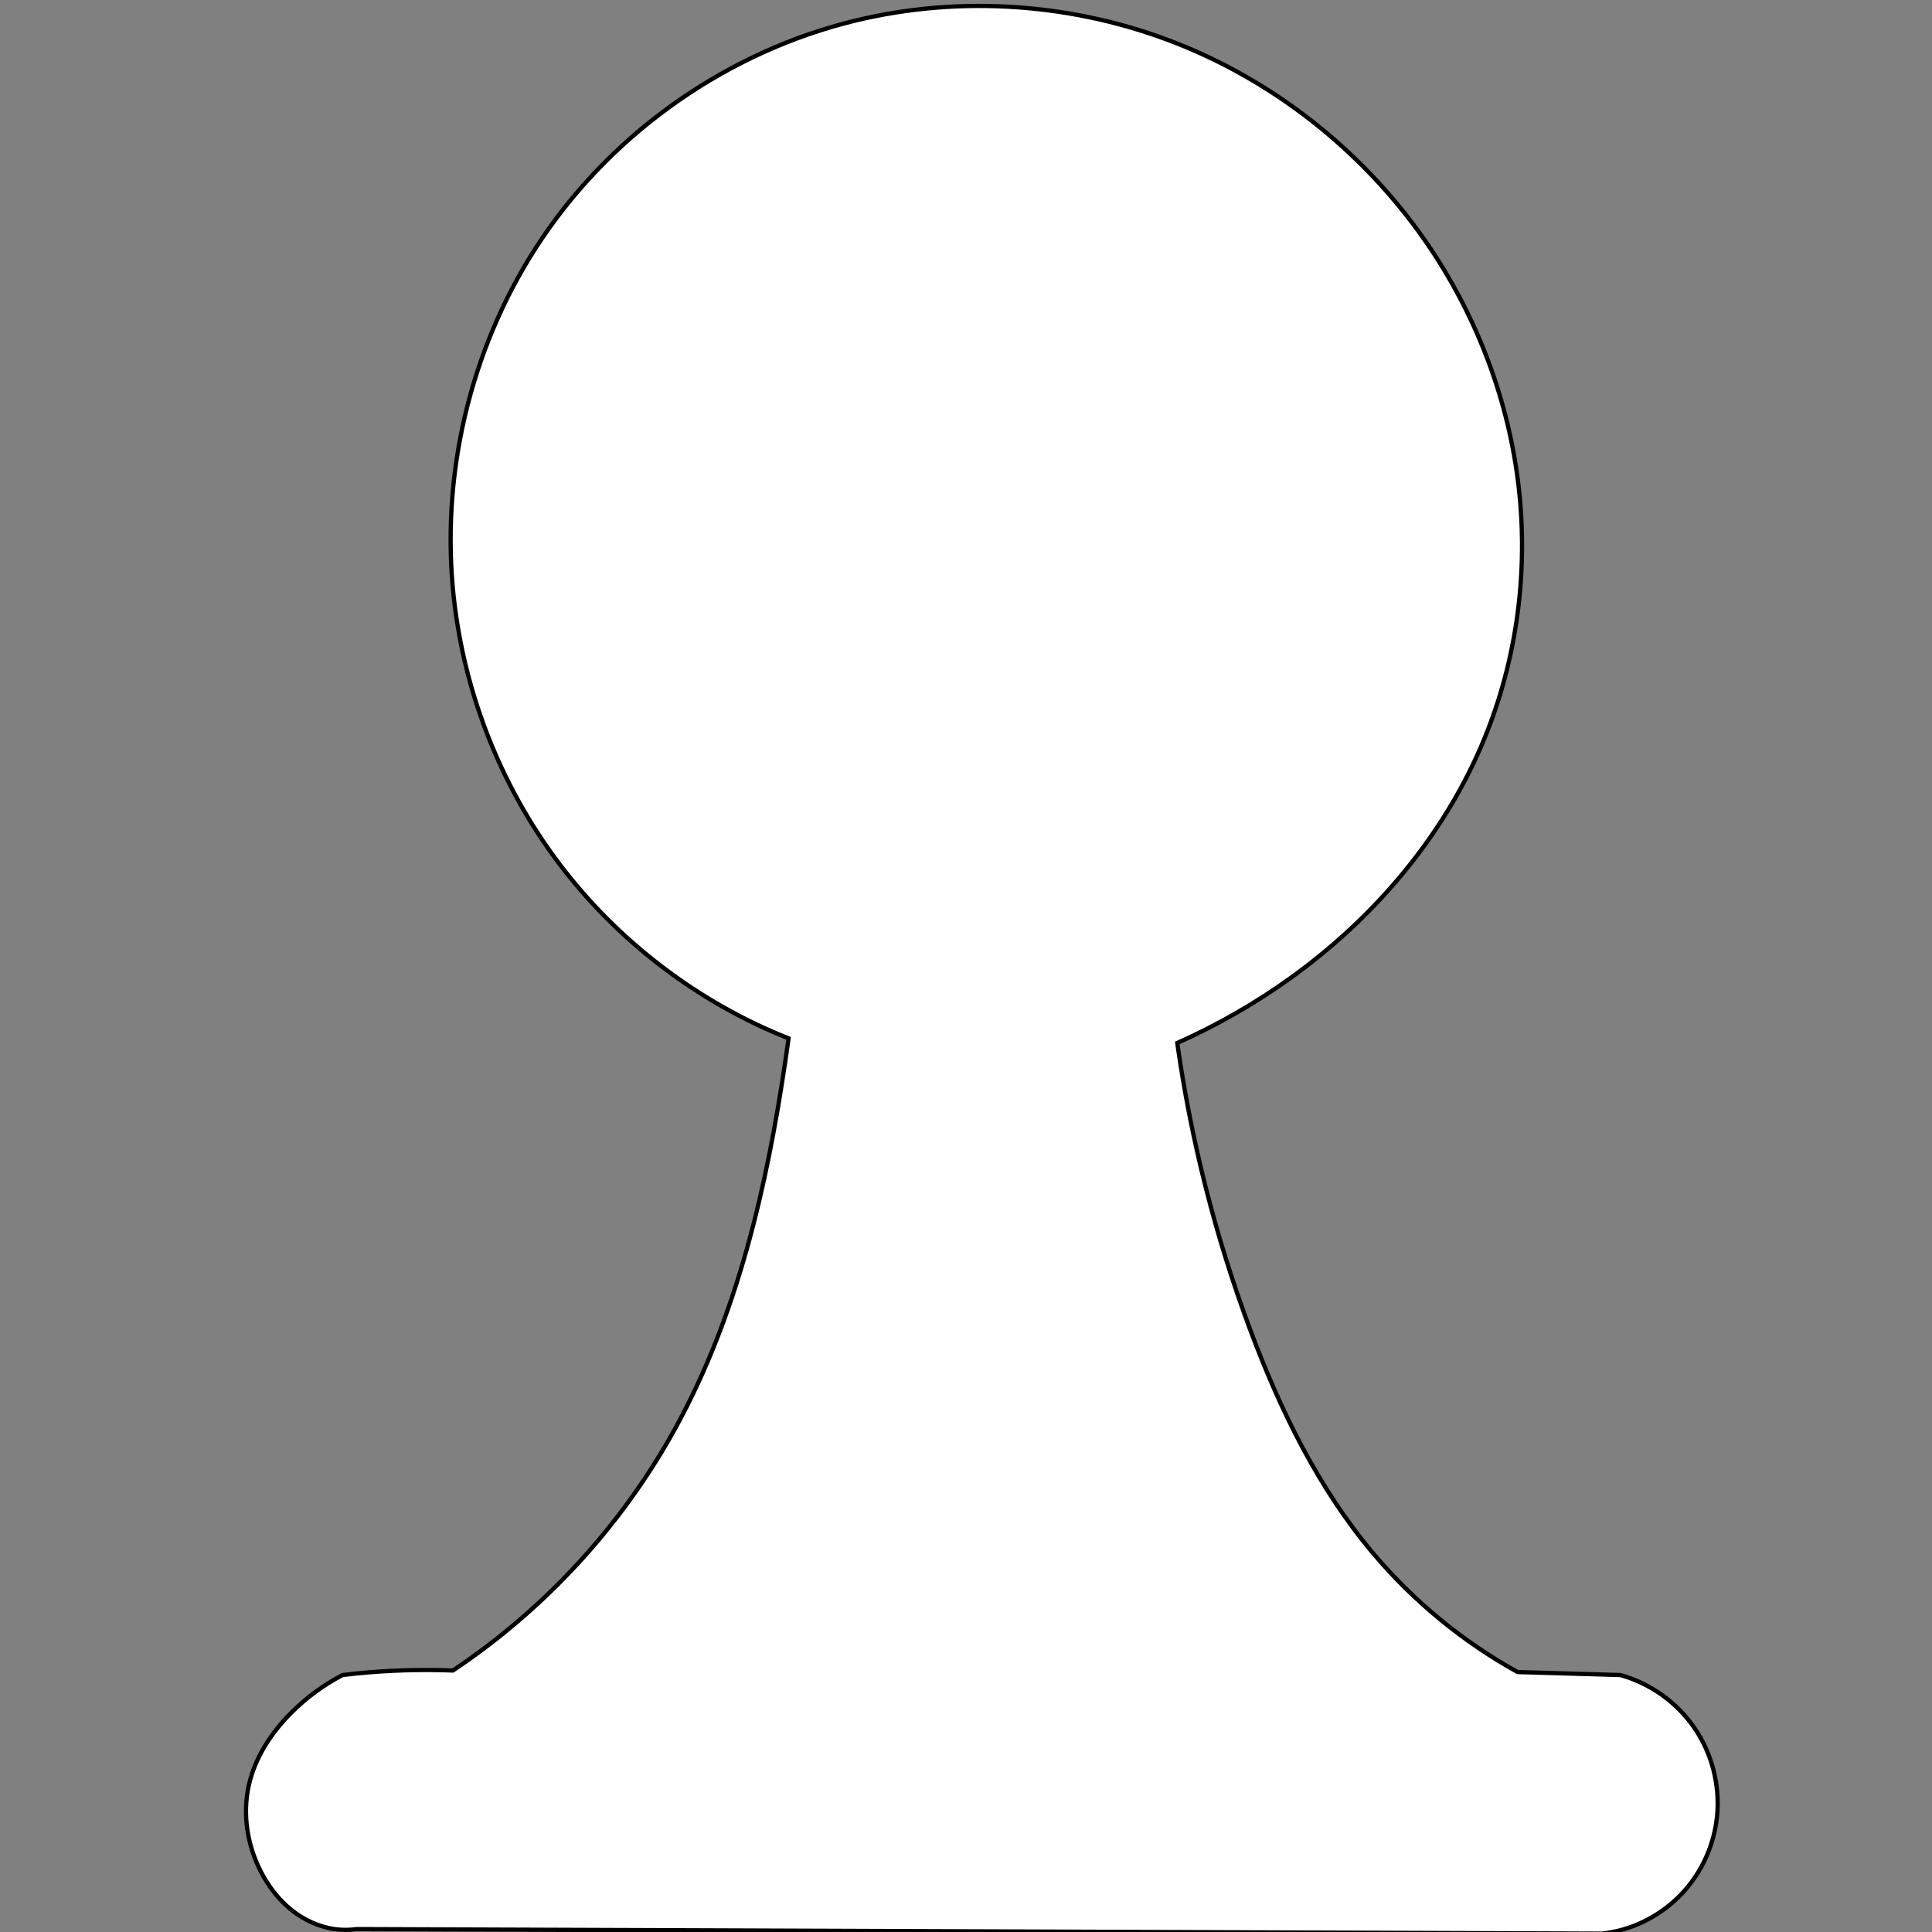<?xml version="1.0" encoding="UTF-8" standalone="no"?>
<!-- Created with Inkscape (http://www.inkscape.org/) -->

<svg
   xmlns:dc="http://purl.org/dc/elements/1.1/"
   xmlns:cc="http://creativecommons.org/ns#"
   xmlns:rdf="http://www.w3.org/1999/02/22-rdf-syntax-ns#"
   xmlns:svg="http://www.w3.org/2000/svg"
   xmlns="http://www.w3.org/2000/svg"
   xmlns:sodipodi="http://sodipodi.sourceforge.net/DTD/sodipodi-0.dtd"
   xmlns:inkscape="http://www.inkscape.org/namespaces/inkscape"
   width="100"
   height="100"
   viewBox="0 0 26.458 26.458"
   version="1.1"
   id="svg8"
   inkscape:version="0.92.3 (2405546, 2018-03-11)"
   sodipodi:docname="pionB.svg">
  <rect x="0" y="0" width="26.458" height="26.458" fill="#808080" stroke="none"/>
  <defs
     id="defs2">
    <inkscape:path-effect
       effect="spiro"
       id="path-effect848"
       is_visible="true" />
    <inkscape:path-effect
       effect="spiro"
       id="path-effect844"
       is_visible="true" />
    <inkscape:path-effect
       effect="spiro"
       id="path-effect840"
       is_visible="true" />
    <inkscape:path-effect
       effect="spiro"
       id="path-effect836"
       is_visible="true" />
    <inkscape:path-effect
       effect="spiro"
       id="path-effect832"
       is_visible="true" />
    <inkscape:path-effect
       effect="spiro"
       id="path-effect828"
       is_visible="true" />
  </defs>
  <sodipodi:namedview
     id="base"
     pagecolor="#ffffff"
     bordercolor="#666666"
     borderopacity="1.0"
     inkscape:pageopacity="0.0"
     inkscape:pageshadow="2"
     inkscape:zoom="4.9027199"
     inkscape:cx="16.247802"
     inkscape:cy="46.949846"
     inkscape:document-units="mm"
     inkscape:current-layer="layer1"
     showgrid="false"
     inkscape:window-width="1680"
     inkscape:window-height="1027"
     inkscape:window-x="-8"
     inkscape:window-y="-8"
     inkscape:window-maximized="1"
     units="px" />
  <g
     inkscape:label="Layer 1"
     inkscape:groupmode="layer"
     id="layer1"
     transform="translate(0,-270.542)">
    <path
       style="fill:#ffffff;fill-opacity:1;fill-rule:evenodd;stroke:#000000;stroke-width:0.058px;stroke-linecap:butt;stroke-linejoin:miter;stroke-opacity:1"
       d="m 4.875,296.96 17.066,0.062 c 0.077,-0.009 0.153,-0.023 0.228,-0.041 0.357,-0.089 0.684,-0.293 0.923,-0.573 0.239,-0.28 0.388,-0.635 0.423,-1.001 0.04,-0.421 -0.072,-0.856 -0.312,-1.204 -0.24,-0.349 -0.605,-0.609 -1.013,-0.722 l -1.408,-0.041 c -0.746,-0.414 -1.417,-0.964 -1.968,-1.615 -0.762,-0.901 -1.286,-1.98 -1.698,-3.086 -0.471,-1.264 -0.805,-2.579 -0.994,-3.914 0.546,-0.243 1.068,-0.542 1.553,-0.891 1.155,-0.83 2.11,-1.957 2.651,-3.272 0.447,-1.087 0.606,-2.289 0.471,-3.457 -0.135,-1.168 -0.561,-2.299 -1.217,-3.274 -0.838,-1.245 -2.054,-2.234 -3.449,-2.789 -1.395,-0.555 -2.962,-0.671 -4.421,-0.317 -1.731,0.42 -3.29,1.506 -4.287,2.982 -0.94,1.391 -1.374,3.113 -1.222,4.784 0.124,1.358 0.63,2.68 1.45,3.769 0.804,1.068 1.906,1.909 3.148,2.402 -0.013,0.097 -0.027,0.193 -0.041,0.29 -0.257,1.749 -0.659,3.505 -1.512,5.053 -0.73,1.327 -1.784,2.474 -3.044,3.314 -0.442,-0.017 -0.885,-0.003 -1.325,0.041 -0.062,0.006 -0.124,0.013 -0.186,0.021 -0.259,0.135 -0.498,0.311 -0.704,0.518 -0.275,0.275 -0.496,0.615 -0.58,0.994 -0.088,0.396 -0.02,0.82 0.166,1.181 0.102,0.198 0.24,0.379 0.412,0.519 0.173,0.14 0.382,0.238 0.602,0.268 0.096,0.013 0.194,0.013 0.29,0 z"
       id="path826"
       inkscape:connector-curvature="0"
       inkscape:path-effect="#path-effect828"
       inkscape:original-d="m 4.8751704,296.96027 c 0,0 17.0655196,0.0621 17.0655196,0.0621 0,0 0.15193,-0.0277 0.22782,-0.0414 0.0759,-0.0138 0.89751,-1.0494 1.34618,-1.57401 0.44867,-0.52461 -1.32548,-1.92608 -1.32548,-1.92608 0,0 -1.40832,-0.0414 -1.40832,-0.0414 0,0 -1.31161,-1.07701 -1.9675,-1.61543 -0.65589,-0.53842 -1.13212,-2.05731 -1.69827,-3.08588 -0.56615,-1.02856 -0.99411,-3.9143 -0.99411,-3.9143 0,0 1.03559,-0.59376 1.5533,-0.89055 0.5177,-0.29679 1.76736,-2.18157 2.65095,-3.27227 0.88359,-1.0907 -0.497,-4.48736 -0.74558,-6.73094 -0.24858,-2.24359 -5.24662,-2.07112 -7.87002,-3.10659 -2.6233996,-1.03547 -2.8579996,1.98816 -4.2870896,2.98232 -1.42909,0.99417 -0.81456,3.18938 -1.22193,4.78415 -0.40736,1.59477 0.96656,2.51282 1.44974,3.76932 0.4832,1.2565 3.1480096,2.40243 3.1480096,2.40243 0,0 -0.0276,0.19324 -0.0414,0.28995 -0.0138,0.0967 -1.0078496,3.36886 -1.5118696,5.05338 -0.50402,1.68452 -3.04446,3.3137 -3.04446,3.3137 0,0 -0.88359,0.0275 -1.32547,0.0414 -0.44189,0.0139 -0.1864,0.0207 -0.1864,0.0207 0,0 -0.46938,0.34512 -0.70416,0.51776 -0.23478,0.17265 -0.38654,0.66269 -0.5799,0.99411 -0.19335,0.33143 0.11052,0.78694 0.16569,1.18051 0.0552,0.39355 0.6766,0.5246 1.01482,0.787 0.33821,0.26239 0.28995,0 0.28995,0 z" />
    <path
       style="fill:#000000;fill-opacity:1;fill-rule:evenodd;stroke:#000000;stroke-width:0.265px;stroke-linecap:butt;stroke-linejoin:miter;stroke-opacity:1"
       d="m -137.517,194.172 72.43,-0.067 c 0.588,-0.01 1.174,-0.1 1.737,-0.267 2.028,-0.602 3.643,-2.158 4.878,-3.875 0.844,-1.174 1.568,-2.5 1.67,-3.942 0.084,-1.179 -0.26,-2.365 -0.855,-3.387 -0.595,-1.022 -1.43,-1.887 -2.352,-2.627 -1.274,-1.021 -2.729,-1.817 -4.276,-2.339 l -7.149,-0.067 c -0.306,-0.122 -0.598,-0.28 -0.869,-0.468 -1.139,-0.792 -1.859,-2.154 -1.871,-3.541 l -0.401,-41.494 13.497,-0.2 c 0.82,-0.12 1.618,-0.393 2.339,-0.802 0.544,-0.308 1.047,-0.696 1.457,-1.168 0.41,-0.473 0.725,-1.032 0.881,-1.638 0.123,-0.478 0.146,-0.982 0.067,-1.47 l -0.067,-48.977 c -0.018,-0.576 -0.155,-1.149 -0.401,-1.67 -0.372,-0.789 -0.994,-1.458 -1.754,-1.886 -0.76,-0.428 -1.655,-0.612 -2.522,-0.52 l -9.956,-0.267 c -0.921,0.278 -1.788,0.735 -2.539,1.336 -1.16,0.929 -2.056,2.263 -2.205,3.742 -0.045,0.445 -0.022,0.898 0.067,1.336 -0.218,4.964 -0.33,9.932 -0.334,14.9 -1.74e-4,0.2 -1.74e-4,0.401 0,0.601 -0.038,0.46 -0.203,0.908 -0.472,1.282 -0.269,0.374 -0.642,0.674 -1.065,0.856 -0.377,0.162 -0.793,0.232 -1.203,0.2 l -9.689,0.067 c -0.636,0.103 -1.309,-0.041 -1.847,-0.396 -0.538,-0.355 -0.936,-0.916 -1.092,-1.542 -0.071,-0.283 -0.093,-0.578 -0.067,-0.869 0.458,-5.509 0.547,-11.049 0.267,-16.571 -0.02,-0.401 -0.043,-0.802 -0.067,-1.203 -0.191,-0.807 -0.611,-1.558 -1.197,-2.144 -0.586,-0.586 -1.337,-1.006 -2.144,-1.197 -0.567,-0.135 -1.161,-0.157 -1.737,-0.067 l -9.956,-0.267 c -1.011,0.134 -1.987,0.529 -2.806,1.136 -1.119,0.829 -1.937,2.056 -2.272,3.408 v 16.838 c 0.002,0.664 -0.206,1.328 -0.585,1.873 -0.379,0.545 -0.929,0.971 -1.553,1.2 -0.152,0.056 -0.309,0.101 -0.468,0.134 l -8.753,-0.067 c -0.719,-0.042 -1.422,-0.324 -1.972,-0.79 -0.55,-0.466 -0.942,-1.114 -1.102,-1.816 -0.079,-0.35 -0.102,-0.712 -0.067,-1.069 0.217,-5.476 0.328,-10.957 0.334,-16.437 3.4e-4,-0.312 3.4e-4,-0.624 0,-0.935 -0.253,-0.798 -0.743,-1.519 -1.391,-2.05 -0.648,-0.53 -1.452,-0.867 -2.284,-0.957 -0.311,-0.034 -0.625,-0.034 -0.935,0 l -10.424,-0.401 c -0.993,0.399 -1.879,1.061 -2.543,1.9 -0.664,0.839 -1.105,1.853 -1.265,2.911 -0.037,0.243 -0.059,0.489 -0.067,0.735 l -0.535,48.71 c 0.039,0.936 0.403,1.856 1.016,2.565 0.613,0.709 1.47,1.203 2.391,1.377 0.33,0.062 0.667,0.085 1.002,0.067 l 14.098,0.334 -0.267,41.36 c 0.026,0.943 -0.265,1.891 -0.815,2.657 -0.55,0.766 -1.357,1.344 -2.259,1.619 -0.821,0.251 -1.718,0.251 -2.539,0 l -4.878,0.067 c -2.433,0.445 -4.631,2.036 -5.813,4.21 -1.121,2.061 -1.313,4.602 -0.535,6.815 0.843,2.397 2.815,4.369 5.212,5.212 h 0.869 z"
       id="path830"
       inkscape:connector-curvature="0"
       inkscape:path-effect="#path-effect832"
       inkscape:original-d="m -137.51732,194.1719 c 0,0 72.430028,-0.0668 72.430028,-0.0668 0,0 1.15843,-0.17844 1.73726,-0.26727 0.5788,-0.0888 3.25205,-2.58387 4.87767,-3.8754 1.62563,-1.29154 1.11387,-2.62842 1.67042,-3.94223 0.55655,-1.31381 -2.13788,-4.00931 -3.20722,-6.01356 -1.06934,-2.00426 -4.27633,-2.33861 -4.27633,-2.33861 0,0 -7.14944,-0.0668 -7.14944,-0.0668 0,0 -0.57883,-0.31208 -0.86863,-0.46772 -0.28982,-0.15565 -1.87089,-3.54132 -1.87089,-3.54132 0,0 -0.4009,-41.4936 -0.4009,-41.4936 0,0 13.49711,-0.20045 13.49711,-0.20045 0,0 1.55932,-0.5348 2.3386,-0.80181 0.77928,-0.267 1.55935,-1.87115 2.3386,-2.80633 0.77928,-0.93518 0.0668,-1.46998 0.0668,-1.46998 0,0 -0.0668,-48.977139 -0.0668,-48.977139 0,0 -0.26699,-1.11389 -0.4009,-1.67044 -0.1339,-0.55654 -4.2763,-2.40542 -4.2763,-2.40542 0,0 -9.95579,-0.26727 -9.95579,-0.26727 0,0 -1.69244,0.89063 -2.53908,1.33635 -0.84661,0.44571 -1.46971,2.49425 -2.20496,3.74177 -0.73525,1.24752 0.0668,1.33635 0.0668,1.33635 0,0 -0.22246,9.93325 -0.33409,14.90027 -0.11163,4.96703 0,0.60136 0,0.60136 0,0 -1.02425,1.42517 -1.53678,2.13816 -0.51255,0.71298 -1.20271,0.20045 -1.20271,0.20045 0,0 -9.68854,0.0668 -9.68854,0.0668 0,0 -1.95969,-1.29207 -2.93995,-1.93771 -0.98025,-0.64563 -0.0668,-0.86862 -0.0668,-0.86862 0,0 0.17846,-11.04741 0.26728,-16.57071 0.0888,-5.52331 -0.0668,-1.20272 -0.0668,-1.20272 0,0 -2.22697,-2.22751 -3.34087,-3.34087 -1.11387,-1.11336 -1.73725,-0.0668 -1.73725,-0.0668 0,0 -9.955768,-0.26727 -9.955768,-0.26727 0,0 -1.87063,0.757 -2.80633,1.13589 -0.93573,0.3789 -2.27179,3.40769 -2.27179,3.40769 0,0 0,16.83798 0,16.83798 0,0 -1.42518,2.0488 -2.13818,3.0736 -0.71297,1.0248 -0.4677,0.13364 -0.4677,0.13364 0,0 -8.75308,-0.0668 -8.75308,-0.0668 0,0 -2.0488,-1.73752 -3.07361,-2.60588 -1.02479,-0.86836 -0.0668,-1.06908 -0.0668,-1.06908 0,0 0.22299,-10.95831 0.33409,-16.43708 0.1111,-5.47876 0,-0.93544 0,-0.93544 0,0 -2.44973,-2.00479 -3.67496,-3.00678 -1.22526,-1.002 -0.93546,0 -0.93546,0 0,0 -10.4235,-0.40091 -10.4235,-0.40091 0,0 -2.53881,3.20697 -3.8086,4.81086 -1.26978,1.60388 -0.0668,0.73499 -0.0668,0.73499 0,0 -0.53454,48.709869 -0.53454,48.709869 0,0 2.27206,2.62788 3.40767,3.94222 1.13565,1.31434 1.00227,0.0668 1.00227,0.0668 0,0 14.09846,0.33409 14.09846,0.33409 0,0 -0.26726,41.35996 -0.26726,41.35996 0,0 -2.0488,2.85061 -3.07361,4.27631 -1.02478,1.4257 -2.53905,0 -2.53905,0 0,0 -4.87767,0.0668 -4.87767,0.0668 0,0 -3.87514,2.80607 -5.81311,4.2095 -1.93797,1.40343 -0.3561,4.54331 -0.53454,6.81537 -0.17846,2.27206 5.21177,5.21176 5.21177,5.21176 0,0 0.86862,0 0.86862,0 z" />
    <path
       style="fill:#000000;fill-opacity:1;fill-rule:evenodd;stroke:#000000;stroke-width:0.265px;stroke-linecap:butt;stroke-linejoin:miter;stroke-opacity:1"
       d="m -13.463,193.935 77.107,-0.067 c 2.594,-0.317 4.982,-2.004 6.147,-4.343 0.982,-1.97 1.094,-4.349 0.334,-6.414 -0.572,-1.553 -1.622,-2.926 -2.971,-3.885 -1.349,-0.959 -2.991,-1.498 -4.646,-1.527 l -3.207,-0.134 v -5.345 c 0,-0.731 0.043,-1.469 0.263,-2.167 0.22,-0.697 0.588,-1.336 0.94,-1.976 3.105,-5.655 4.323,-12.166 4.737,-18.604 0.414,-6.438 0.07,-12.901 0.275,-19.349 0.185,-5.817 0.815,-11.659 0.134,-17.439 -0.571,-4.843 -2.06,-9.555 -4.143,-13.965 -2.922,-6.186 -7.06,-11.845 -12.361,-16.17 -5.189,-4.233 -11.456,-7.134 -18.041,-8.352 L 0.836,73.998 c -0.736,0.062 -1.43,0.499 -1.804,1.136 -0.239,0.408 -0.349,0.885 -0.348,1.358 7.145e-4,0.473 0.109,0.942 0.281,1.382 0.56,1.43 1.76,2.515 2.472,3.875 0.9,1.719 0.96,3.773 0.601,5.679 -0.387,2.055 -1.372,3.944 -2.539,5.679 L -18.341,119.634 c -0.594,1.773 -0.976,3.616 -1.136,5.479 -0.231,2.688 0.026,5.49 1.27,7.884 1.1,2.118 2.94,3.818 5.078,4.878 3.276,1.624 7.27,1.724 10.624,0.267 L 21.282,123.242 c 0.479,-0.556 1.137,-0.955 1.852,-1.121 0.715,-0.167 1.482,-0.101 2.157,0.186 0.696,0.295 1.283,0.814 1.724,1.428 0.441,0.614 0.74,1.32 0.949,2.046 0.286,0.996 0.407,2.04 0.334,3.074 -0.16,2.264 -1.224,4.354 -1.804,6.548 -0.226,0.853 -0.381,1.731 -0.735,2.539 -0.374,0.853 -0.953,1.599 -1.558,2.306 -0.605,0.708 -1.236,1.393 -1.852,2.091 l -9.484,10.727 c -3.135,2.231 -6.052,4.768 -8.694,7.565 -3.872,4.097 -7.153,8.752 -9.71,13.775 -0.352,1.065 -1.056,2.011 -1.976,2.653 -0.414,0.289 -0.877,0.515 -1.37,0.625 -0.493,0.11 -1.005,0.091 -1.509,0.053 l -2.936,-0.226 c -0.495,0.151 -0.985,0.32 -1.468,0.508 -1.84,0.716 -3.619,1.734 -4.855,3.274 -1.451,1.809 -2.029,4.314 -1.411,6.549 0.548,1.983 1.979,3.656 3.726,4.742 1.053,0.655 2.226,1.117 3.444,1.355 l 0.433,-0.004 z"
       id="path834"
       inkscape:connector-curvature="0"
       inkscape:path-effect="#path-effect836"
       inkscape:original-d="m -13.463162,193.93473 c 0,0 77.1073,-0.0668 77.1073,-0.0668 0,0 4.098404,-2.89569 6.147204,-4.34313 2.0488,-1.44745 0.2229,-4.27658 0.334,-6.41447 0.1111,-2.1379 -7.617204,-5.41221 -7.617204,-5.41221 0,0 -3.2072,-0.13364 -3.2072,-0.13364 0,0 0,-3.56385 0,-5.34539 -2e-4,-1.78153 0.8021,-2.76205 1.2027,-4.14268 0.4007,-1.38062 3.3412,-25.30177 5.0113,-37.95227 1.670204,-12.65049 0.089,-11.62649 0.1337,-17.43933 0.044,-5.81285 -2.7615,-9.31016 -4.1427,-13.964839 -1.3812,-4.65468 -8.2405,-10.78014 -12.3612,-16.16981 -4.1207,-5.38967 -18.0407,-8.35217 -18.0407,-8.35217 0,0 -30.26830047,-0.20045 -30.26830047,-0.20045 0,0 -1.2024,0.757 -1.8041,1.13589 -0.60160003,0.3789 -0.044,1.82608 -0.067,2.73952 -0.023,0.91343 1.64840003,2.58334 2.4723,3.8754 0.8238,1.29207 0.4011,3.78606 0.6013,5.67948 0.2002,1.89343 -2.53899997,5.67948 -2.53899997,5.67948 0,0 -17.84026953,26.526499 -17.84026953,26.526499 0,0 -0.757,3.65242 -1.13591,5.47903 -0.37888,1.82661 0.84664,5.25603 1.26955,7.88445 0.42291,2.62842 3.38566,3.25152 5.07812,4.87767 1.69243,1.62615 10.6239095,0.26727 10.6239095,0.26727 0,0 23.7870005,-14.90028 23.7870005,-14.90028 0,0 2.673,-0.62389 4.0091,-0.93544 1.336,-0.31155 1.782,2.31607 2.6727,3.4745 0.8906,1.15844 0.223,2.0488 0.3341,3.0736 0.1111,1.0248 -1.2025,4.36514 -1.8041,6.54811 -0.6016,2.18296 -0.4898,1.69244 -0.735,2.53906 -0.2453,0.84661 -3.4106,4.39708 -3.4106,4.39708 0,0 -9.4844,10.72651 -9.4844,10.72651 0,0 -5.7959005,5.04308 -8.6942005,7.56502 -2.8983,2.52193 -9.7103,13.7751 -9.7103,13.7751 0,0 -1.317,1.76867 -1.97592,2.6534 -0.65892,0.88473 -2.8792195,0.67746 -2.8792195,0.67746 0,0 -2.93569,-0.22582 -2.93569,-0.22582 0,0 -0.97829,0.33847 -1.46783,0.5081 -0.48953,0.16963 -3.23651,2.18267 -4.85515,3.27441 -1.61865,1.09173 -0.94065,4.36561 -1.4114,6.54881 -0.47072,2.18321 2.48431,3.16124 3.72608,4.74225 1.24174,1.58102 3.44376,1.35493 3.44376,1.35493 0,0 0.43307,-0.004 0.43307,-0.004 z" />
    <path
       style="fill:#000000;fill-opacity:1;fill-rule:evenodd;stroke:#000000;stroke-width:0.265px;stroke-linecap:butt;stroke-linejoin:miter;stroke-opacity:1"
       d="m 102.005,193.59 77.604,-0.08 c 1.023,-0.221 2.018,-0.57 2.954,-1.038 1.136,-0.567 2.192,-1.315 3.023,-2.274 0.831,-0.959 1.43,-2.138 1.607,-3.394 0.135,-0.958 0.025,-1.942 -0.245,-2.871 -0.27,-0.929 -0.696,-1.807 -1.192,-2.638 -0.501,-0.839 -1.081,-1.639 -1.795,-2.306 -0.715,-0.667 -1.571,-1.198 -2.516,-1.447 -0.442,-0.116 -0.9,-0.17 -1.357,-0.16 l -13.014,-0.24 c -0.428,-0.088 -0.82,-0.336 -1.082,-0.686 -0.262,-0.349 -0.391,-0.796 -0.355,-1.231 0.029,-0.35 0.159,-0.685 0.336,-0.989 0.176,-0.303 0.398,-0.578 0.623,-0.848 1.798,-2.159 3.851,-4.1 5.589,-6.307 3.895,-4.946 6.094,-11.191 6.228,-17.485 0.101,-4.791 -0.966,-9.576 -2.874,-13.972 -0.954,-2.199 -2.117,-4.307 -3.468,-6.287 -0.246,-0.463 -0.596,-0.871 -1.016,-1.186 -0.274,-0.205 -0.581,-0.371 -0.913,-0.453 -0.332,-0.081 -0.691,-0.073 -1.007,0.057 -0.261,0.108 -0.482,0.294 -0.678,0.498 -0.196,0.204 -0.369,0.427 -0.564,0.632 -0.358,0.376 -0.761,0.707 -1.129,1.073 l -21.735,21.566 c -1.172,1.279 -2.798,2.133 -4.516,2.371 -1.396,0.194 -2.849,-0.016 -4.121,-0.621 -1.853,-0.88 -3.276,-2.6 -3.839,-4.573 -0.545,-1.907 -0.291,-4.027 0.677,-5.758 0.284,-0.507 0.625,-0.982 1.016,-1.411 L 159.028,116.693 c 0.47,-0.433 0.761,-1.055 0.79,-1.694 0.022,-0.479 -0.097,-0.957 -0.296,-1.393 -0.199,-0.436 -0.475,-0.832 -0.777,-1.204 -0.512,-0.632 -1.101,-1.202 -1.75,-1.694 l -10.106,-9.71 c -0.134,-0.099 -0.216,-0.264 -0.213,-0.431 0.003,-0.166 0.091,-0.329 0.229,-0.423 0.082,-0.056 0.179,-0.087 0.277,-0.107 0.098,-0.02 0.197,-0.029 0.295,-0.045 0.563,-0.092 1.069,-0.405 1.492,-0.788 0.423,-0.383 0.774,-0.836 1.141,-1.273 1.199,-1.425 2.6,-2.695 3.587,-4.274 1.738,-2.781 2.014,-6.302 1.297,-9.502 -0.505,-2.254 -1.481,-4.41 -2.908,-6.226 -1.427,-1.816 -3.309,-3.285 -5.449,-4.154 -3.046,-1.236 -6.542,-1.21 -9.655,-0.153 -2.744,0.933 -5.215,2.649 -7.06,4.885 -2.309,2.798 -3.621,6.457 -3.358,10.074 0.222,3.047 1.558,5.991 3.663,8.204 1.533,1.611 3.463,2.841 5.571,3.549 -1.493,1.237 -2.956,2.509 -4.388,3.816 -3.95,3.603 -7.663,7.465 -11.143,11.524 -2.69,3.138 -5.243,6.395 -7.623,9.774 -4.024,5.713 -7.626,11.973 -8.635,18.888 -1.086,7.448 0.994,15.172 5.019,21.533 1.842,2.911 4.082,5.57 6.638,7.879 0.155,0.071 0.3,0.162 0.432,0.27 0.257,0.211 0.46,0.488 0.576,0.8 0.116,0.312 0.144,0.657 0.071,0.981 -0.082,0.364 -0.29,0.699 -0.582,0.932 -0.292,0.233 -0.664,0.364 -1.037,0.363 -4.227,-0.035 -8.455,-0.053 -12.682,-0.054 -0.252,-6e-5 -0.504,-6e-5 -0.756,0 -1.477,0.589 -2.852,1.433 -4.047,2.482 -1.225,1.076 -2.285,2.416 -2.698,3.994 -0.292,1.114 -0.247,2.305 0.057,3.417 0.304,1.111 0.861,2.145 1.562,3.059 1.228,1.603 2.913,2.852 4.803,3.562 l 0.637,0.034 z"
       id="path838"
       inkscape:connector-curvature="0"
       inkscape:path-effect="#path-effect840"
       inkscape:original-d="m 102.00468,193.58951 c 0,0 77.60435,-0.0798 77.60435,-0.0798 0,0 1.96967,-0.69221 2.9541,-1.03791 0.98441,-0.34571 3.0874,-3.77936 4.63071,-5.66864 1.54329,-1.88928 -0.95781,-3.6729 -1.43713,-5.50895 -0.4793,-1.83605 -2.87396,-2.50191 -4.31134,-3.75247 -1.4374,-1.25056 -1.35728,-0.15969 -1.35728,-0.15969 0,0 -13.0139,-0.23951 -13.0139,-0.23951 0,0 -0.95782,-1.27771 -1.43711,-1.91616 -0.47932,-0.63845 0.63896,-1.22448 0.95805,-1.83632 0.31912,-0.61184 3.72613,-4.20516 5.5888,-6.30735 1.86266,-2.10219 4.15194,-11.65689 6.22752,-17.48493 2.07558,-5.82805 -1.9159,-9.31493 -2.87425,-13.97199 -0.95834,-4.65706 -3.46834,-6.28679 -3.46834,-6.28679 0,0 -0.6772,-0.79064 -1.01621,-1.18557 -0.33899,-0.39492 -1.2794,-0.26372 -1.91948,-0.39518 -0.6401,-0.13147 -0.82774,0.75247 -1.24203,1.1291 -0.41426,0.37664 -1.12908,1.07265 -1.12908,1.07265 0,0 -21.73531,21.56594 -21.73531,21.56594 0,0 -3.01069,1.58048 -4.51644,2.37112 -1.50574,0.79064 -2.74722,-0.41427 -4.12123,-0.621 -1.37401,-0.20674 -2.55905,-3.04886 -3.83897,-4.57289 -1.27992,-1.52403 0.45191,-3.83922 0.67747,-5.75844 0.22555,-1.91922 1.01621,-1.41138 1.01621,-1.41138 0,0 24.78389,-24.84035 24.78389,-24.84035 0,0 0.52715,-1.12937 0.79036,-1.69366 0.26318,-0.56429 -0.71482,-1.73156 -1.07265,-2.59694 -0.35782,-0.86539 -1.75011,-1.69366 -1.75011,-1.69366 0,0 -10.10552,-9.71032 -10.10552,-9.71032 0,0 0.0109,-0.5692 0.0156,-0.85341 0.005,-0.284209 0.38185,-0.10203 0.5724,-0.152639 0.19053,-0.0506 1.75562,-1.37403 2.63305,-2.06065 0.87741,-0.68662 2.39163,-2.84956 3.58707,-4.27394 1.19541,-1.42438 0.86521,-6.33485 1.29743,-9.50188 0.43223,-3.16703 -5.57112,-6.91998 -8.35707,-10.37957 -2.78596,-3.45959 -6.4361,-0.10203 -9.65454,-0.15264 -3.21842,-0.0506 -4.70615,3.25607 -7.05962,4.8845 -2.35349,1.62843 -2.23848,6.71593 -3.35811,10.07429 -1.11961,3.35836 2.44252,5.46936 3.66339,8.20443 1.22087,2.73508 5.57138,3.548899 5.57138,3.548899 0,0 -2.92536,2.54375 -4.38843,3.81602 -1.46306,1.27227 -7.42823,7.68265 -11.14277,11.52437 -3.71451,3.84173 -5.08193,6.51567 -7.6233,9.77389 -2.54138,3.25823 -5.7562,12.59196 -8.63468,18.88833 -2.87848,6.29637 3.34621,14.35486 5.01891,21.53269 1.67269,7.17783 6.63789,7.87913 6.63789,7.87913 0,0 0.28808,0.17962 0.43175,0.26983 0.14364,0.0902 0.43198,1.187 0.64759,1.7809 0.21558,0.5939 -1.61901,1.2952 -1.61901,1.2952 0,0 -8.4545,-0.0362 -12.68217,-0.054 -4.227637,-0.0177 -0.75551,0 -0.75551,0 0,0 -2.698067,1.65471 -4.047487,2.48247 -1.34946,0.82775 -1.79864,2.66209 -2.69836,3.99353 -0.89969,1.33144 1.07961,4.31707 1.61901,6.476 0.53941,2.15893 4.803037,3.56179 4.803037,3.56179 0,0 0.63735,0.0336 0.63735,0.0336 z" />
    <path
       style="fill:#000000;fill-opacity:1;fill-rule:evenodd;stroke:#000000;stroke-width:0.265px;stroke-linecap:butt;stroke-linejoin:miter;stroke-opacity:1"
       d="m 222.474,194.77 c 25.886,0 51.772,0.09 77.658,0.27 1.308,-0.338 2.557,-0.907 3.67,-1.673 1.033,-0.711 1.953,-1.597 2.644,-2.644 0.69,-1.047 1.145,-2.258 1.242,-3.509 0.116,-1.489 -0.283,-3.001 -1.046,-4.285 -0.763,-1.284 -1.881,-2.342 -3.163,-3.108 -0.982,-0.587 -2.063,-1.009 -3.184,-1.241 l -11.387,-0.162 c -0.23,0.057 -0.477,0.041 -0.698,-0.045 -0.221,-0.086 -0.413,-0.243 -0.543,-0.441 -0.112,-0.17 -0.177,-0.369 -0.198,-0.572 -0.021,-0.203 0.003,-0.408 0.059,-0.604 0.112,-0.391 0.35,-0.736 0.624,-1.037 0.83,-0.911 1.974,-1.456 3.022,-2.105 2.329,-1.442 4.255,-3.468 5.853,-5.694 1.598,-2.225 2.885,-4.656 4.131,-7.096 1.603,-3.14 3.16,-6.342 3.994,-9.768 0.86,-3.535 0.928,-7.209 0.917,-10.847 -0.022,-8.01 -0.398,-16.043 0.378,-24.015 0.461,-4.74 1.329,-9.44 2.59,-14.031 0.892,0.145 1.795,0.217 2.698,0.216 2.132,-0.004 4.334,-0.455 6.044,-1.727 1.377,-1.024 2.361,-2.543 2.819,-4.197 0.459,-1.654 0.404,-3.434 -0.067,-5.085 -0.632,-2.216 -2.055,-4.239 -4.047,-5.397 -1.189,-0.69 -2.556,-1.064 -3.93,-1.101 -1.374,-0.037 -2.753,0.259 -4.003,0.831 -1.876,0.859 -3.461,2.358 -4.371,4.209 -0.695,1.415 -0.993,3.023 -0.852,4.593 0.142,1.57 0.723,3.098 1.661,4.366 -1.929,1.516 -3.819,3.081 -5.667,4.695 -4.098,3.579 -8.085,7.531 -10.254,12.52 -0.181,0.418 -0.35,0.842 -0.575,1.239 -0.224,0.396 -0.509,0.767 -0.883,1.028 -0.411,0.287 -0.928,0.43 -1.424,0.36 -0.497,-0.07 -0.964,-0.36 -1.22,-0.792 -0.238,-0.402 -0.282,-0.884 -0.324,-1.349 -0.735,-8.222 -2.293,-16.371 -4.641,-24.285 1.318,-0.262 2.562,-0.884 3.562,-1.781 1.457,-1.306 2.361,-3.155 2.752,-5.073 0.548,-2.686 0.087,-5.637 -1.565,-7.825 -1.087,-1.439 -2.655,-2.503 -4.385,-3.011 -1.731,-0.508 -3.614,-0.463 -5.329,0.097 -2.638,0.861 -4.837,2.966 -5.828,5.559 -0.623,1.63 -0.781,3.44 -0.411,5.145 0.37,1.705 1.271,3.296 2.57,4.461 0.84,0.753 1.84,1.328 2.914,1.673 -1.126,2.18 -2.26,4.357 -3.4,6.53 -3.06,5.833 -6.207,11.739 -7.555,18.187 -0.077,0.367 -0.148,0.737 -0.283,1.086 -0.135,0.35 -0.338,0.682 -0.635,0.91 -0.242,0.186 -0.542,0.296 -0.847,0.315 -0.305,0.018 -0.615,-0.056 -0.88,-0.207 -0.303,-0.172 -0.543,-0.44 -0.73,-0.734 -0.187,-0.294 -0.323,-0.617 -0.457,-0.939 -2.106,-5.055 -3.765,-10.294 -6.044,-15.273 -1.504,-3.284 -3.274,-6.446 -5.289,-9.444 2.053,-0.671 3.819,-2.179 4.803,-4.101 0.646,-1.262 0.96,-2.687 0.939,-4.104 -0.021,-1.417 -0.374,-2.825 -0.993,-4.099 -0.586,-1.206 -1.412,-2.298 -2.437,-3.163 -1.024,-0.865 -2.248,-1.498 -3.554,-1.802 -1.647,-0.383 -3.41,-0.23 -4.98,0.4 -1.57,0.63 -2.942,1.731 -3.925,3.108 -0.869,1.217 -1.437,2.649 -1.621,4.132 -0.184,1.484 0.018,3.016 0.596,4.394 0.979,2.335 3.066,4.177 5.505,4.857 -0.668,3.895 -1.478,7.766 -2.429,11.603 -1.107,4.471 -2.416,9.008 -2.051,13.6 0.026,0.328 0.061,0.658 0.029,0.985 -0.031,0.327 -0.135,0.658 -0.353,0.904 -0.156,0.176 -0.366,0.302 -0.591,0.369 -0.226,0.067 -0.466,0.077 -0.699,0.041 -0.465,-0.072 -0.886,-0.322 -1.246,-0.625 -0.688,-0.58 -1.18,-1.352 -1.673,-2.105 -2.163,-3.3 -4.555,-6.449 -7.124,-9.444 -1.509,-1.759 -3.085,-3.471 -4.857,-4.965 -1.165,-0.983 -2.412,-1.868 -3.724,-2.644 0.83,-1.267 1.386,-2.713 1.619,-4.209 0.35,-2.249 -0.062,-4.652 -1.349,-6.53 -1.476,-2.152 -4.033,-3.467 -6.638,-3.616 -2.099,-0.12 -4.239,0.487 -5.936,1.727 -2.334,1.705 -3.742,4.613 -3.616,7.501 0.068,1.554 0.558,3.087 1.407,4.39 0.849,1.303 2.054,2.372 3.45,3.057 2.026,0.994 4.446,1.153 6.584,0.432 0.386,1.356 0.728,2.724 1.025,4.101 0.9,4.172 1.388,8.424 1.673,12.682 0.36,5.388 0.396,10.792 0.54,16.19 0.193,7.218 0.594,14.517 2.698,21.425 2.125,6.976 6.192,13.623 12.412,17.431 1.084,0.664 2.241,1.25 3.13,2.159 0.147,0.15 0.286,0.309 0.394,0.489 0.108,0.18 0.185,0.381 0.199,0.591 0.021,0.31 -0.1,0.621 -0.302,0.857 -0.202,0.236 -0.481,0.399 -0.777,0.492 -0.401,0.126 -0.84,0.126 -1.241,0 l -10.2,-0.162 c -1.754,0.438 -3.389,1.34 -4.695,2.59 -0.972,0.931 -1.766,2.059 -2.241,3.318 -0.475,1.259 -0.624,2.651 -0.349,3.968 0.22,1.053 0.704,2.042 1.348,2.904 0.644,0.861 1.446,1.598 2.322,2.223 0.742,0.53 1.539,0.983 2.375,1.349 l 0.863,0.108 z"
       id="path842"
       inkscape:connector-curvature="0"
       inkscape:path-effect="#path-effect844"
       inkscape:original-d="m 222.47357,194.77029 c 0,0 77.65801,0.26984 77.65801,0.26984 0,0 2.44673,-1.11558 3.66972,-1.67297 1.22298,-0.55739 2.59066,-4.10173 3.88559,-6.1522 1.29495,-2.05047 -2.80599,-4.92921 -4.20939,-7.39343 -1.4034,-2.46421 -3.18402,-1.24123 -3.18402,-1.24123 0,0 -11.38698,-0.1619 -11.38698,-0.1619 0,0 -0.82722,-0.32406 -1.24121,-0.4857 -0.41402,-0.16164 0.32406,-1.47535 0.48569,-2.21263 0.16164,-0.73728 2.01501,-1.4034 3.02212,-2.1047 1.00711,-0.7013 6.65615,-8.527 9.98385,-12.79009 3.32766,-4.26311 2.6626,-6.51224 3.99351,-9.76797 1.33091,-3.25572 0.6119,-7.23179 0.91744,-10.84729 0.30554,-3.6155 0.2521,-16.01037 0.37777,-24.01516 0.12566,-8.00479 2.59038,-14.03133 2.59038,-14.03133 0,0 1.79917,0.14365 2.69835,0.21587 0.89916,0.0722 4.02977,-1.15155 6.04425,-1.72693 2.01451,-0.57538 1.83515,-6.188439 2.7523,-9.282259 0.91718,-3.09383 -2.69806,-3.59805 -4.04749,-5.39667 -1.34942,-1.79862 -5.28846,-0.18015 -7.9331,-0.26983 -2.64462,-0.0897 -2.91394,2.806 -4.37129,4.2094 -1.45738,1.40339 0.80949,8.95846 0.80949,8.95846 0,0 -3.7774,3.129799 -5.6665,4.695099 -1.8891,1.56529 -6.83551,8.34657 -10.25366,12.52026 -3.41815,4.17368 -0.97113,1.5108 -1.45709,2.2666 -0.48596,0.75579 -1.76265,-0.28809 -2.64438,-0.43174 -0.88169,-0.14364 -0.21558,-0.89971 -0.32379,-1.34916 -0.10819,-0.44946 -4.64114,-24.284989 -4.64114,-24.284989 0,0 2.37482,-1.18753 3.56182,-1.7809 1.187,-0.59337 1.83512,-3.38218 2.75228,-5.07287 0.91717,-1.69069 -1.04307,-5.21703 -1.56501,-7.82516 -0.52195,-2.60812 -6.47573,-1.94306 -9.71402,-2.9142 -3.23826,-0.97113 -3.88533,3.70545 -5.82838,5.55857 -1.94307,1.85312 1.43936,6.40378 2.15866,9.60606 0.7193,3.20229 2.9142,1.67296 2.9142,1.67296 0,0 -2.26634,4.35305 -3.3999,6.52997 -1.13358,2.176919 -5.03663,12.124239 -7.55533,18.186759 -2.5187,6.06252 -0.61135,1.33091 -0.91744,1.99676 -0.30607,0.66586 -1.15102,0.0717 -1.72691,0.10794 -0.57592,0.0362 -0.79127,-1.11558 -1.18729,-1.67297 -0.39601,-0.55739 -4.02924,-10.18197 -6.04425,-15.27256 -2.01502,-5.090589 -5.28873,-9.444159 -5.28873,-9.444159 0,0 3.20228,-2.73458 4.80303,-4.10147 1.60073,-1.36689 -0.0357,-5.46888 -0.054,-8.20293 -0.0183,-2.73404 -3.99328,-3.31021 -5.9903,-4.96493 -1.99702,-1.65471 -5.93606,2.33829 -8.9045,3.50784 -2.96841,1.16954 -0.68331,5.68422 -1.02537,8.52673 -0.34205,2.8425 5.50461,4.85699 5.50461,4.85699 0,0 -1.61875,7.73496 -2.42851,11.602829 -0.80976,3.86788 -1.36689,9.06613 -2.05073,13.59959 -0.68384,4.53347 -0.21561,1.25896 -0.3238,1.88884 -0.10819,0.62987 -1.69069,-0.14418 -2.53643,-0.21587 -0.84574,-0.0717 -1.11506,-1.4034 -1.67296,-2.1047 -0.55792,-0.7013 -4.74879,-6.29637 -7.12361,-9.44416 -2.3748,-3.14779 -3.23773,-3.31022 -4.85698,-4.96493 -1.61928,-1.65471 -3.7237,-2.644369 -3.7237,-2.644369 0,0 1.07958,-2.80653 1.61899,-4.2094 0.5394,-1.40286 -0.89919,-4.35357 -1.34916,-6.52996 -0.44998,-2.17639 -4.425,-2.41077 -6.6379,-3.61576 -2.21289,-1.205 -3.95729,1.15102 -5.93632,1.72693 -1.97906,0.57591 -2.41025,5.00064 -3.61577,7.50136 -1.20552,2.50072 3.23826,4.96467 4.85698,7.447399 1.61875,2.48273 6.58395,0.43173 6.58395,0.43173 0,0 0.68384,2.73405 1.02536,4.10146 0.34153,1.36742 1.11556,8.45452 1.67296,12.68217 0.5574,4.22765 0.36005,10.79306 0.53967,16.18999 0.17963,5.39693 1.79914,14.2829 2.69833,21.42475 0.89919,7.14186 8.27516,11.62056 12.41232,17.43123 4.13718,5.81067 2.08698,1.43885 3.13007,2.15867 1.0431,0.71982 0.39603,0.71929 0.59365,1.07933 0.19761,0.36004 -0.7193,0.89918 -1.07934,1.34917 -0.36005,0.44998 -1.24124,0 -1.24124,0 0,0 -10.19969,-0.1619 -10.19969,-0.1619 0,0 -3.12981,1.72666 -4.69511,2.5904 -1.56528,0.86373 -1.72665,4.85673 -2.59038,7.28549 -0.86373,2.42877 2.44674,3.41762 3.66972,5.12683 1.22298,1.70921 2.37453,1.34917 2.37453,1.34917 0,0 0.86347,0.10793 0.86347,0.10793 z" />
    <path
       style="fill:#000000;fill-opacity:1;fill-rule:evenodd;stroke:#000000;stroke-width:0.265px;stroke-linecap:butt;stroke-linejoin:miter;stroke-opacity:1"
       d="m 366.957,194.272 79.221,0.229 c 1.912,-0.516 3.65,-1.657 4.885,-3.205 0.744,-0.934 1.309,-2.015 1.612,-3.17 0.303,-1.155 0.339,-2.384 0.067,-3.546 -0.488,-2.088 -1.967,-3.874 -3.816,-4.961 -1.097,-0.644 -2.325,-1.063 -3.587,-1.221 l -7.785,-0.305 c 2.304,-1.208 4.546,-2.533 6.716,-3.969 5.539,-3.664 10.635,-8.087 14.577,-13.432 4.947,-6.707 7.988,-14.871 8.243,-23.201 0.211,-6.926 -1.578,-14.044 -5.8,-19.538 -4.241,-5.519 -10.727,-9.099 -17.554,-10.456 -5.011,-0.996 -10.25,-0.855 -15.188,0.458 -3.117,0.829 -6.11,2.119 -8.853,3.816 -0.446,-0.844 -0.985,-1.639 -1.603,-2.366 -1.409,-1.657 -3.237,-2.956 -5.266,-3.74 l -0.229,-7.785 h 7.861 c 1.389,-0.408 2.613,-1.353 3.358,-2.595 0.52,-0.866 0.809,-1.869 0.834,-2.88 0.025,-1.01 -0.213,-2.025 -0.681,-2.921 -0.702,-1.342 -1.928,-2.401 -3.358,-2.9 l -8.014,-0.076 0.153,-7.708 c -0.559,-1.72 -1.956,-3.145 -3.663,-3.74 -1.52,-0.53 -3.223,-0.409 -4.732,0.153 -0.83,0.309 -1.619,0.753 -2.254,1.372 -0.634,0.618 -1.108,1.419 -1.257,2.292 -0.069,0.403 -0.069,0.818 0,1.221 v 6.716 h -8.166 c -1.537,0.396 -2.868,1.525 -3.511,2.977 -0.439,0.993 -0.562,2.12 -0.378,3.19 0.185,1.071 0.672,2.083 1.37,2.916 0.71,0.848 1.639,1.511 2.671,1.908 l 8.243,0.076 -0.305,7.403 c -1.094,0.368 -2.129,0.911 -3.053,1.603 -1.651,1.236 -2.939,2.953 -3.663,4.885 -1.513,-0.932 -3.096,-1.749 -4.732,-2.442 -6.409,-2.716 -13.67,-3.47 -20.454,-1.908 -4.234,0.975 -8.271,2.841 -11.694,5.516 -3.423,2.676 -6.221,6.164 -7.997,10.129 -2.022,4.515 -2.692,9.56 -2.442,14.501 0.465,9.198 4.096,18.143 9.845,25.338 5.178,6.48 12.062,11.583 19.767,14.654 l -9.082,0.534 c -2.376,0.478 -4.505,2.061 -5.648,4.198 -1.069,2 -1.262,4.449 -0.52,6.592 0.743,2.143 2.41,3.947 4.488,4.856 l 1.374,0.534 z"
       id="path846"
       inkscape:connector-curvature="0"
       inkscape:path-effect="#path-effect848"
       inkscape:original-d="m 366.95671,194.27192 c 0,0 79.22058,0.22896 79.22058,0.22896 0,0 3.2566,-2.13724 4.8845,-3.20546 1.6279,-1.06822 1.1196,-4.47772 1.679,-6.71619 0.5594,-2.23846 -2.5438,-3.30748 -3.816,-4.96082 -1.2723,-1.65334 -3.5871,-1.22113 -3.5871,-1.22113 0,0 -7.7846,-0.30528 -7.7846,-0.30528 0,0 4.4777,-2.64604 6.7161,-3.96866 2.2385,-1.32262 9.7184,-8.95519 14.5772,-13.43238 4.8588,-4.4772 5.4953,-15.46786 8.2426,-23.20139 2.7473,-7.73353 -3.8666,-13.02561 -5.8003,-19.53801 -1.9337,-6.51241 -11.7022,-6.97086 -17.5537,-10.45589 -5.8515,-3.48503 -10.1249,0.30502 -15.1878,0.45792 -5.0628,0.15291 -8.8531,3.81602 -8.8531,3.81602 0,0 -1.0682,-1.57755 -1.6027,-2.36593 -0.5345,-0.78838 -5.2661,-3.7397 -5.2661,-3.7397 0,0 -0.229,-7.784669 -0.229,-7.784669 0,0 7.861,0 7.861,0 0,0 2.239,-1.7302 3.3581,-2.5949 1.1191,-0.86469 0.102,-3.86716 0.1526,-5.80034 0.051,-1.93319 -3.3581,-2.90018 -3.3581,-2.90018 0,0 -8.0136,-0.0763 -8.0136,-0.0763 0,0 0.1526,-7.70835 0.1526,-7.70835 0,0 -2.4419,-2.4934 -3.6633,-3.7397 -1.2214,-1.2463 -3.1544,0.10149 -4.7319,0.15264 -1.5776,0.0511 -2.3402,2.44199 -3.5107,3.66338 -1.1705,1.22139 0,1.22112 0,1.22112 0,0 0,6.71619 0,6.71619 0,0 -8.1663,0 -8.1663,0 0,0 -2.3403,1.98407 -3.5107,2.9765 -1.1706,0.99243 0.6616,4.07015 0.9921,6.10563 0.3305,2.03547 2.6712,1.908 2.6712,1.908 0,0 8.2426,0.0763 8.2426,0.0763 0,0 -0.3053,7.403069 -0.3053,7.403069 0,0 -2.0349,1.06822 -3.0528,1.60273 -1.0179,0.5345 -3.6633,4.8845 -3.6633,4.8845 0,0 -3.1544,-1.62843 -4.7319,-2.44225 -1.5776,-0.81382 -13.6357,-1.27227 -20.45386,-1.90801 -6.81824,-0.63574 -13.12685,10.43018 -19.69066,15.64567 -6.56381,5.21549 -1.62791,9.66698 -2.44227,14.50087 -0.81433,4.83389 6.56384,16.89198 9.84533,25.33836 3.28153,8.44638 19.76696,14.65351 19.76696,14.65351 0,0 -9.0821,0.53424 -9.0821,0.53424 0,0 -3.76486,2.79815 -5.64772,4.19762 -1.88283,1.39947 3.96867,11.44805 3.96867,11.44805 0,0 1.37377,0.53425 1.37377,0.53425 z" />
  </g>
</svg>
